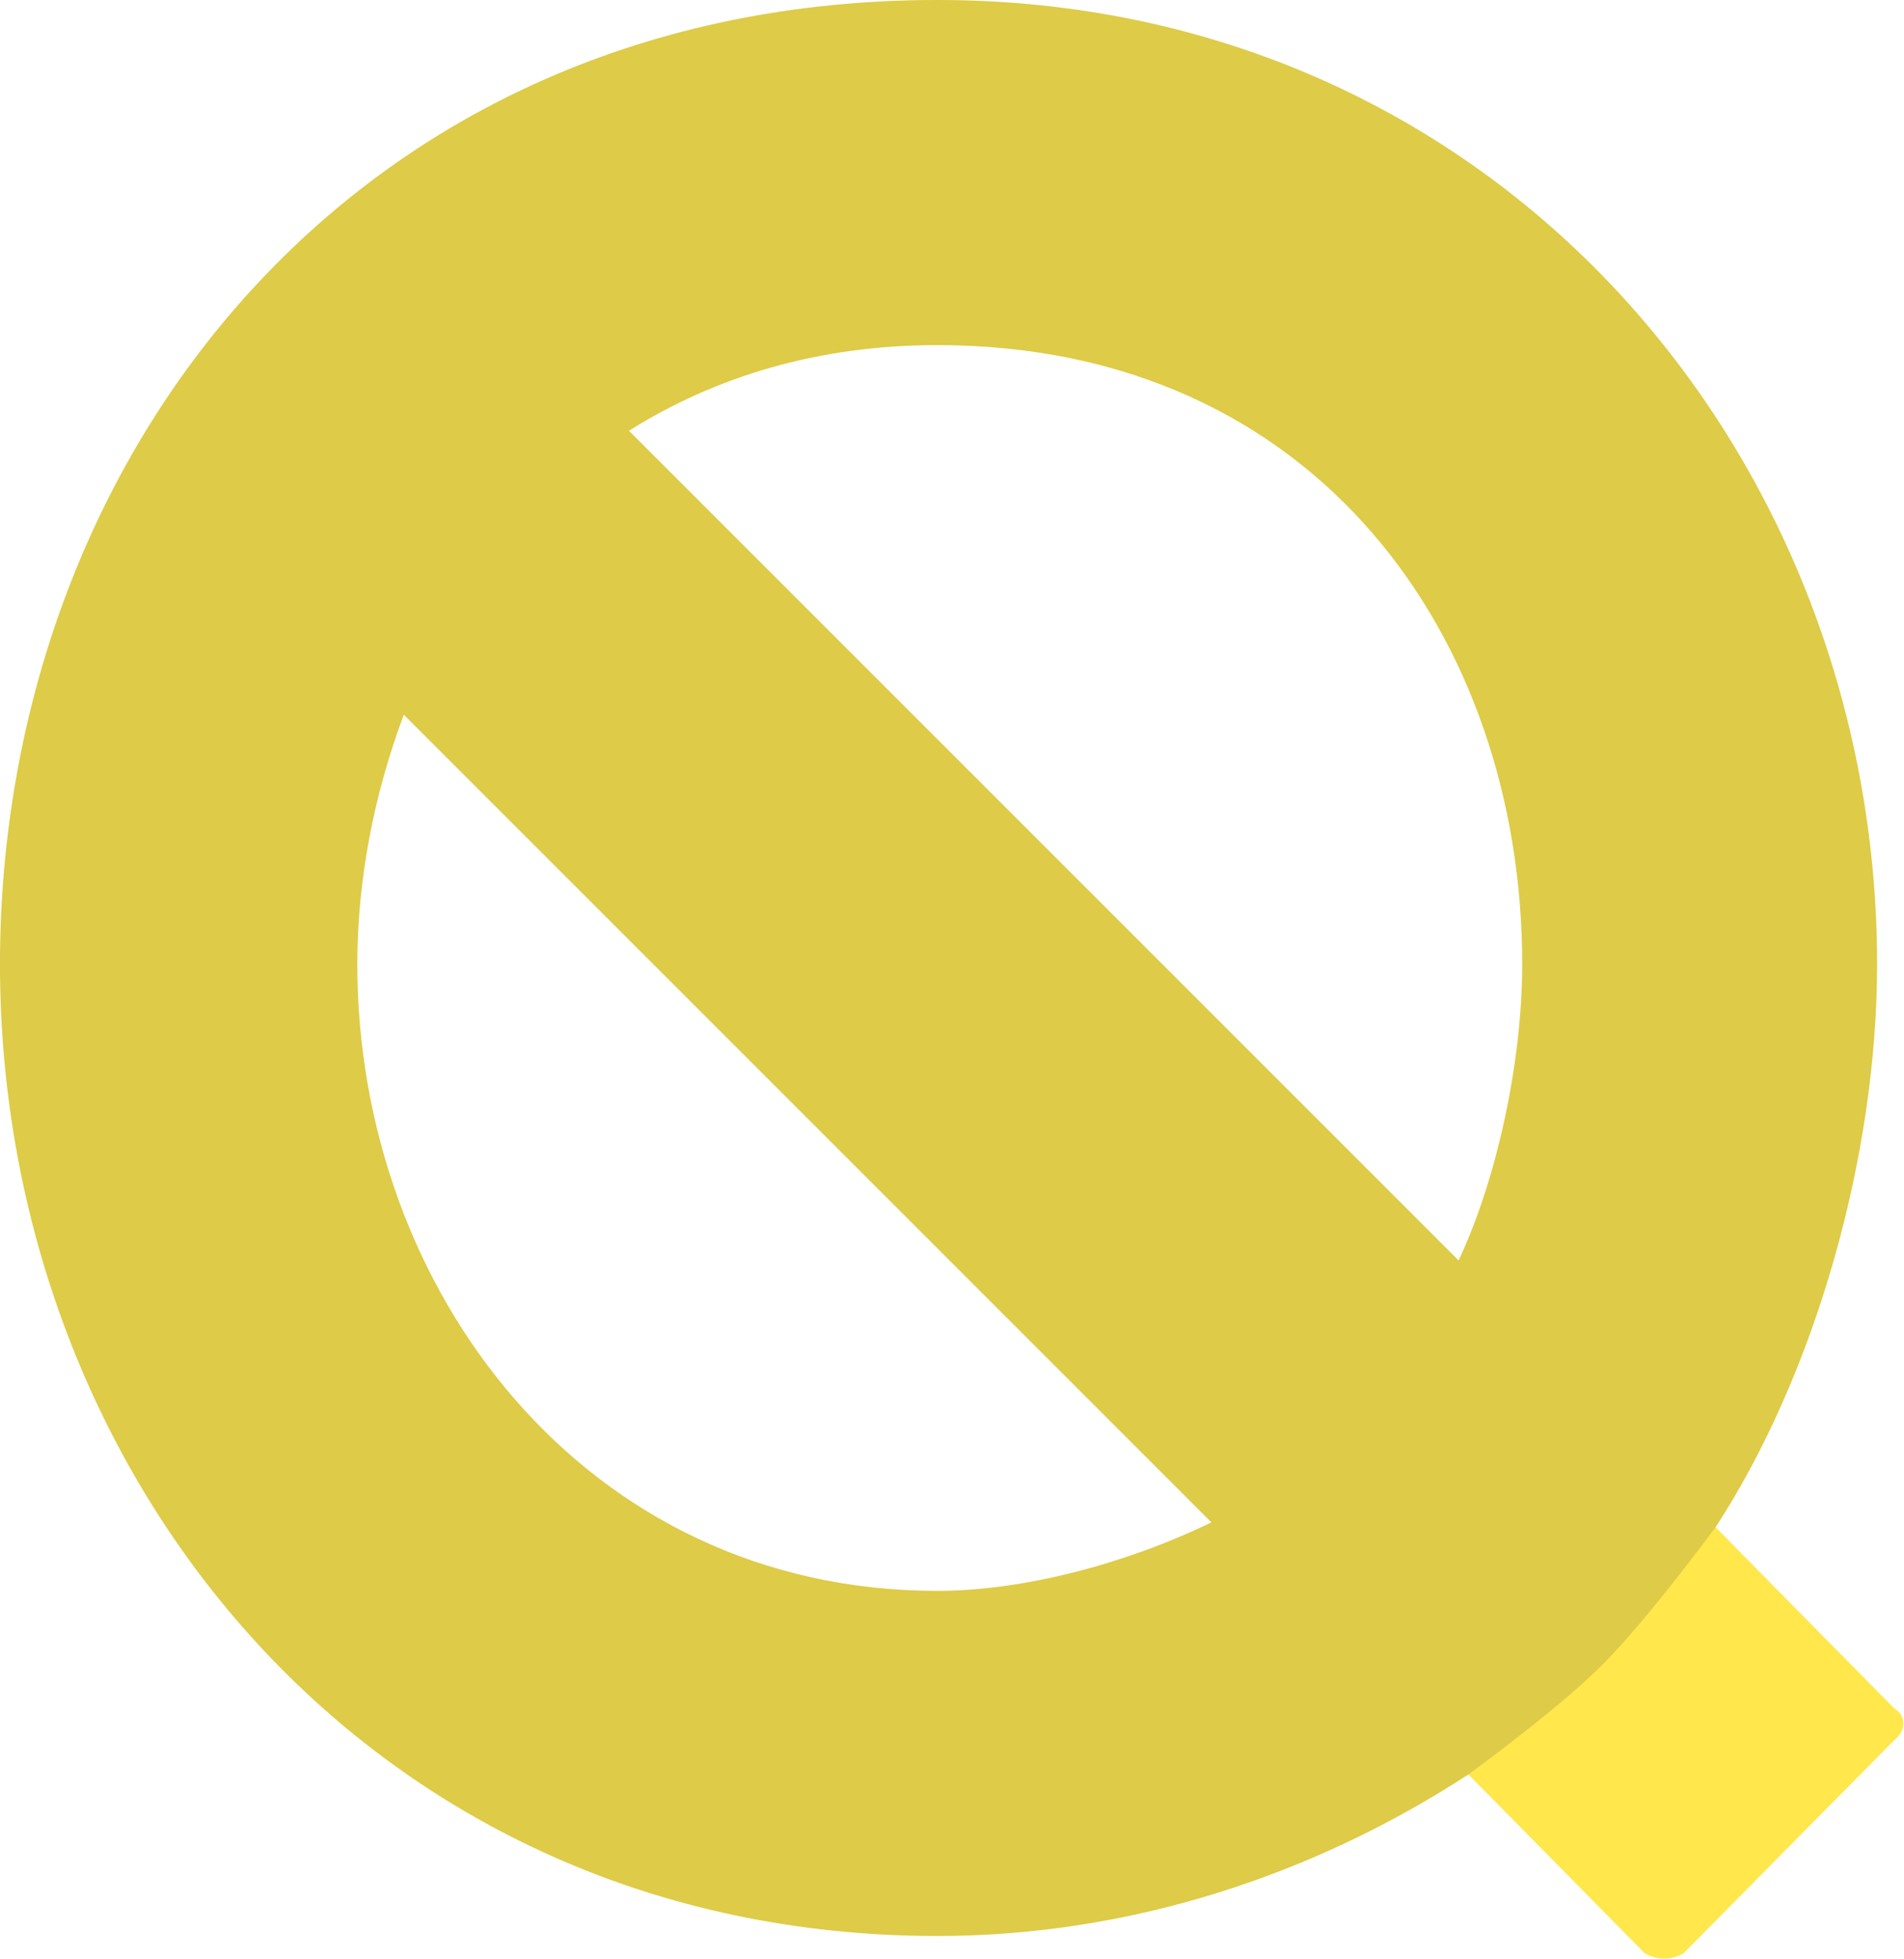 <?xml version="1.0" encoding="UTF-8"?>
<svg width="1556px" height="1601px" viewBox="0 0 1556 1601" version="1.1" xmlns="http://www.w3.org/2000/svg" xmlns:xlink="http://www.w3.org/1999/xlink">
    <!-- Generator: Sketch 53 (72520) - https://sketchapp.com -->
    <title>Q</title>
    <desc>Created with Sketch.</desc>
    <g id="Page-1" stroke="none" stroke-width="1" fill="none" fill-rule="evenodd">
        <g id="Q" fill-rule="nonzero">
            <path d="M292,788 C292,1054 478,1300 766,1300 C836,1300 920,1278 990,1244 L330,584 C306,648 292,718 292,788 Z M1244,788 C1244,522 1076,282 766,282 C668,282 584,308 514,352 L1192,1030 C1224,962 1244,866 1244,788 Z M1548,1396 C1558,1402 1558,1414 1548,1422 L1376,1596 C1366,1602 1354,1602 1344,1596 L1200,1450 C1074,1532 924,1582 766,1582 C306,1582 0,1210 0,788 C0,370 292,0 766,0 C1222,0 1534,370 1534,788 C1534,944 1484,1122 1402,1248 L1548,1396 Z" fill="#FFE74C"></path>
            <path d="M292,788 C292,1054 478,1300 766,1300 C836,1300 920,1278 990,1244 L330,584 C306,648 292,718 292,788 Z M1244,788 C1244,522 1076,282 766,282 C668,282 584,308 514,352 L1192,1030 C1224,962 1244,866 1244,788 Z M1200,1450 C1074,1532 924,1582 766,1582 C306,1582 0,1210 0,788 C0,370 292,1.13686838e-13 766,1.13686838e-13 C1222,1.13686838e-13 1534,370 1534,788 C1534,944 1484,1122 1402,1248 C1362.723,1300.494 1331.839,1337.987 1309.347,1360.479 C1286.95,1382.876 1250.501,1412.716 1200,1450 Z" fill-opacity="0.15" fill="#272D2D"></path>
        </g>
    </g>
</svg>